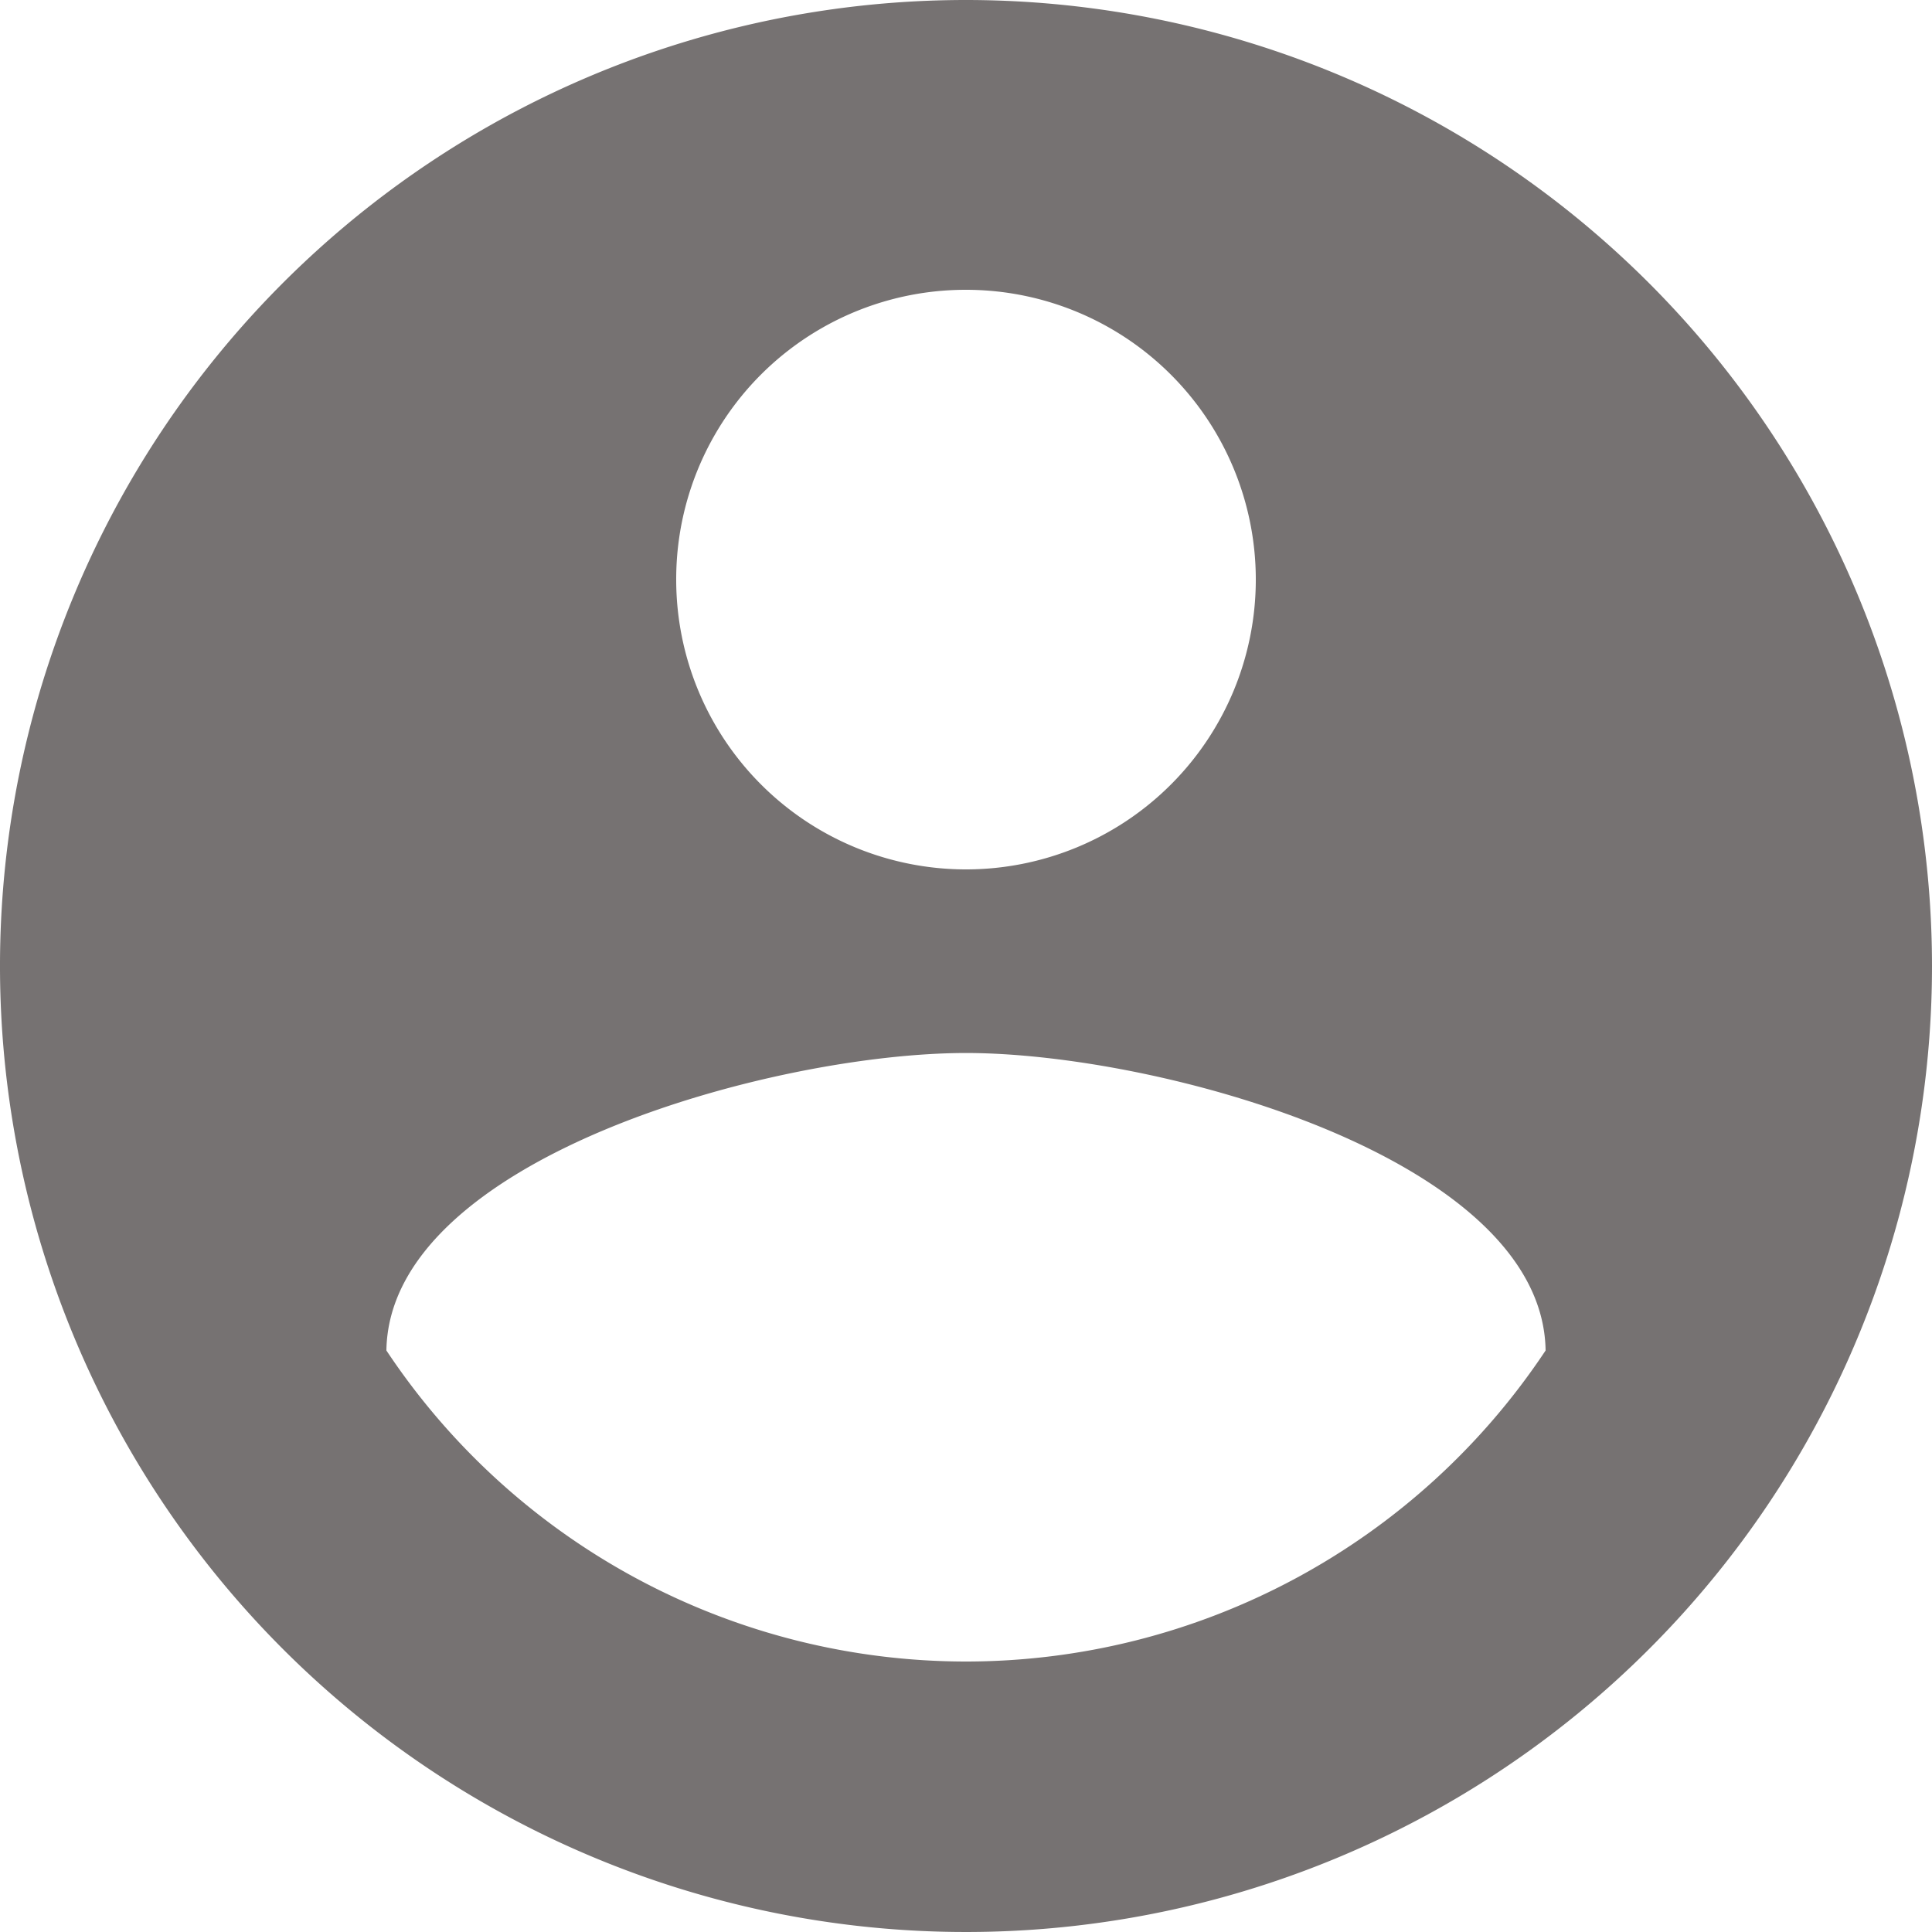<svg xmlns="http://www.w3.org/2000/svg" viewBox="0 0 16.1 16.1"><defs><style>.a{fill:#767272;}</style></defs><path class="a" d="M10.05,2a8.05,8.05,0,1,0,8.05,8.05A8.053,8.053,0,0,0,10.05,2Zm0,2.415A2.415,2.415,0,1,1,7.635,6.83,2.412,2.412,0,0,1,10.05,4.415Zm0,11.431a5.8,5.8,0,0,1-4.83-2.592c.024-1.6,3.22-2.479,4.83-2.479s4.806.877,4.83,2.479A5.8,5.8,0,0,1,10.05,15.846Z" transform="translate(-2 -2)"/></svg>